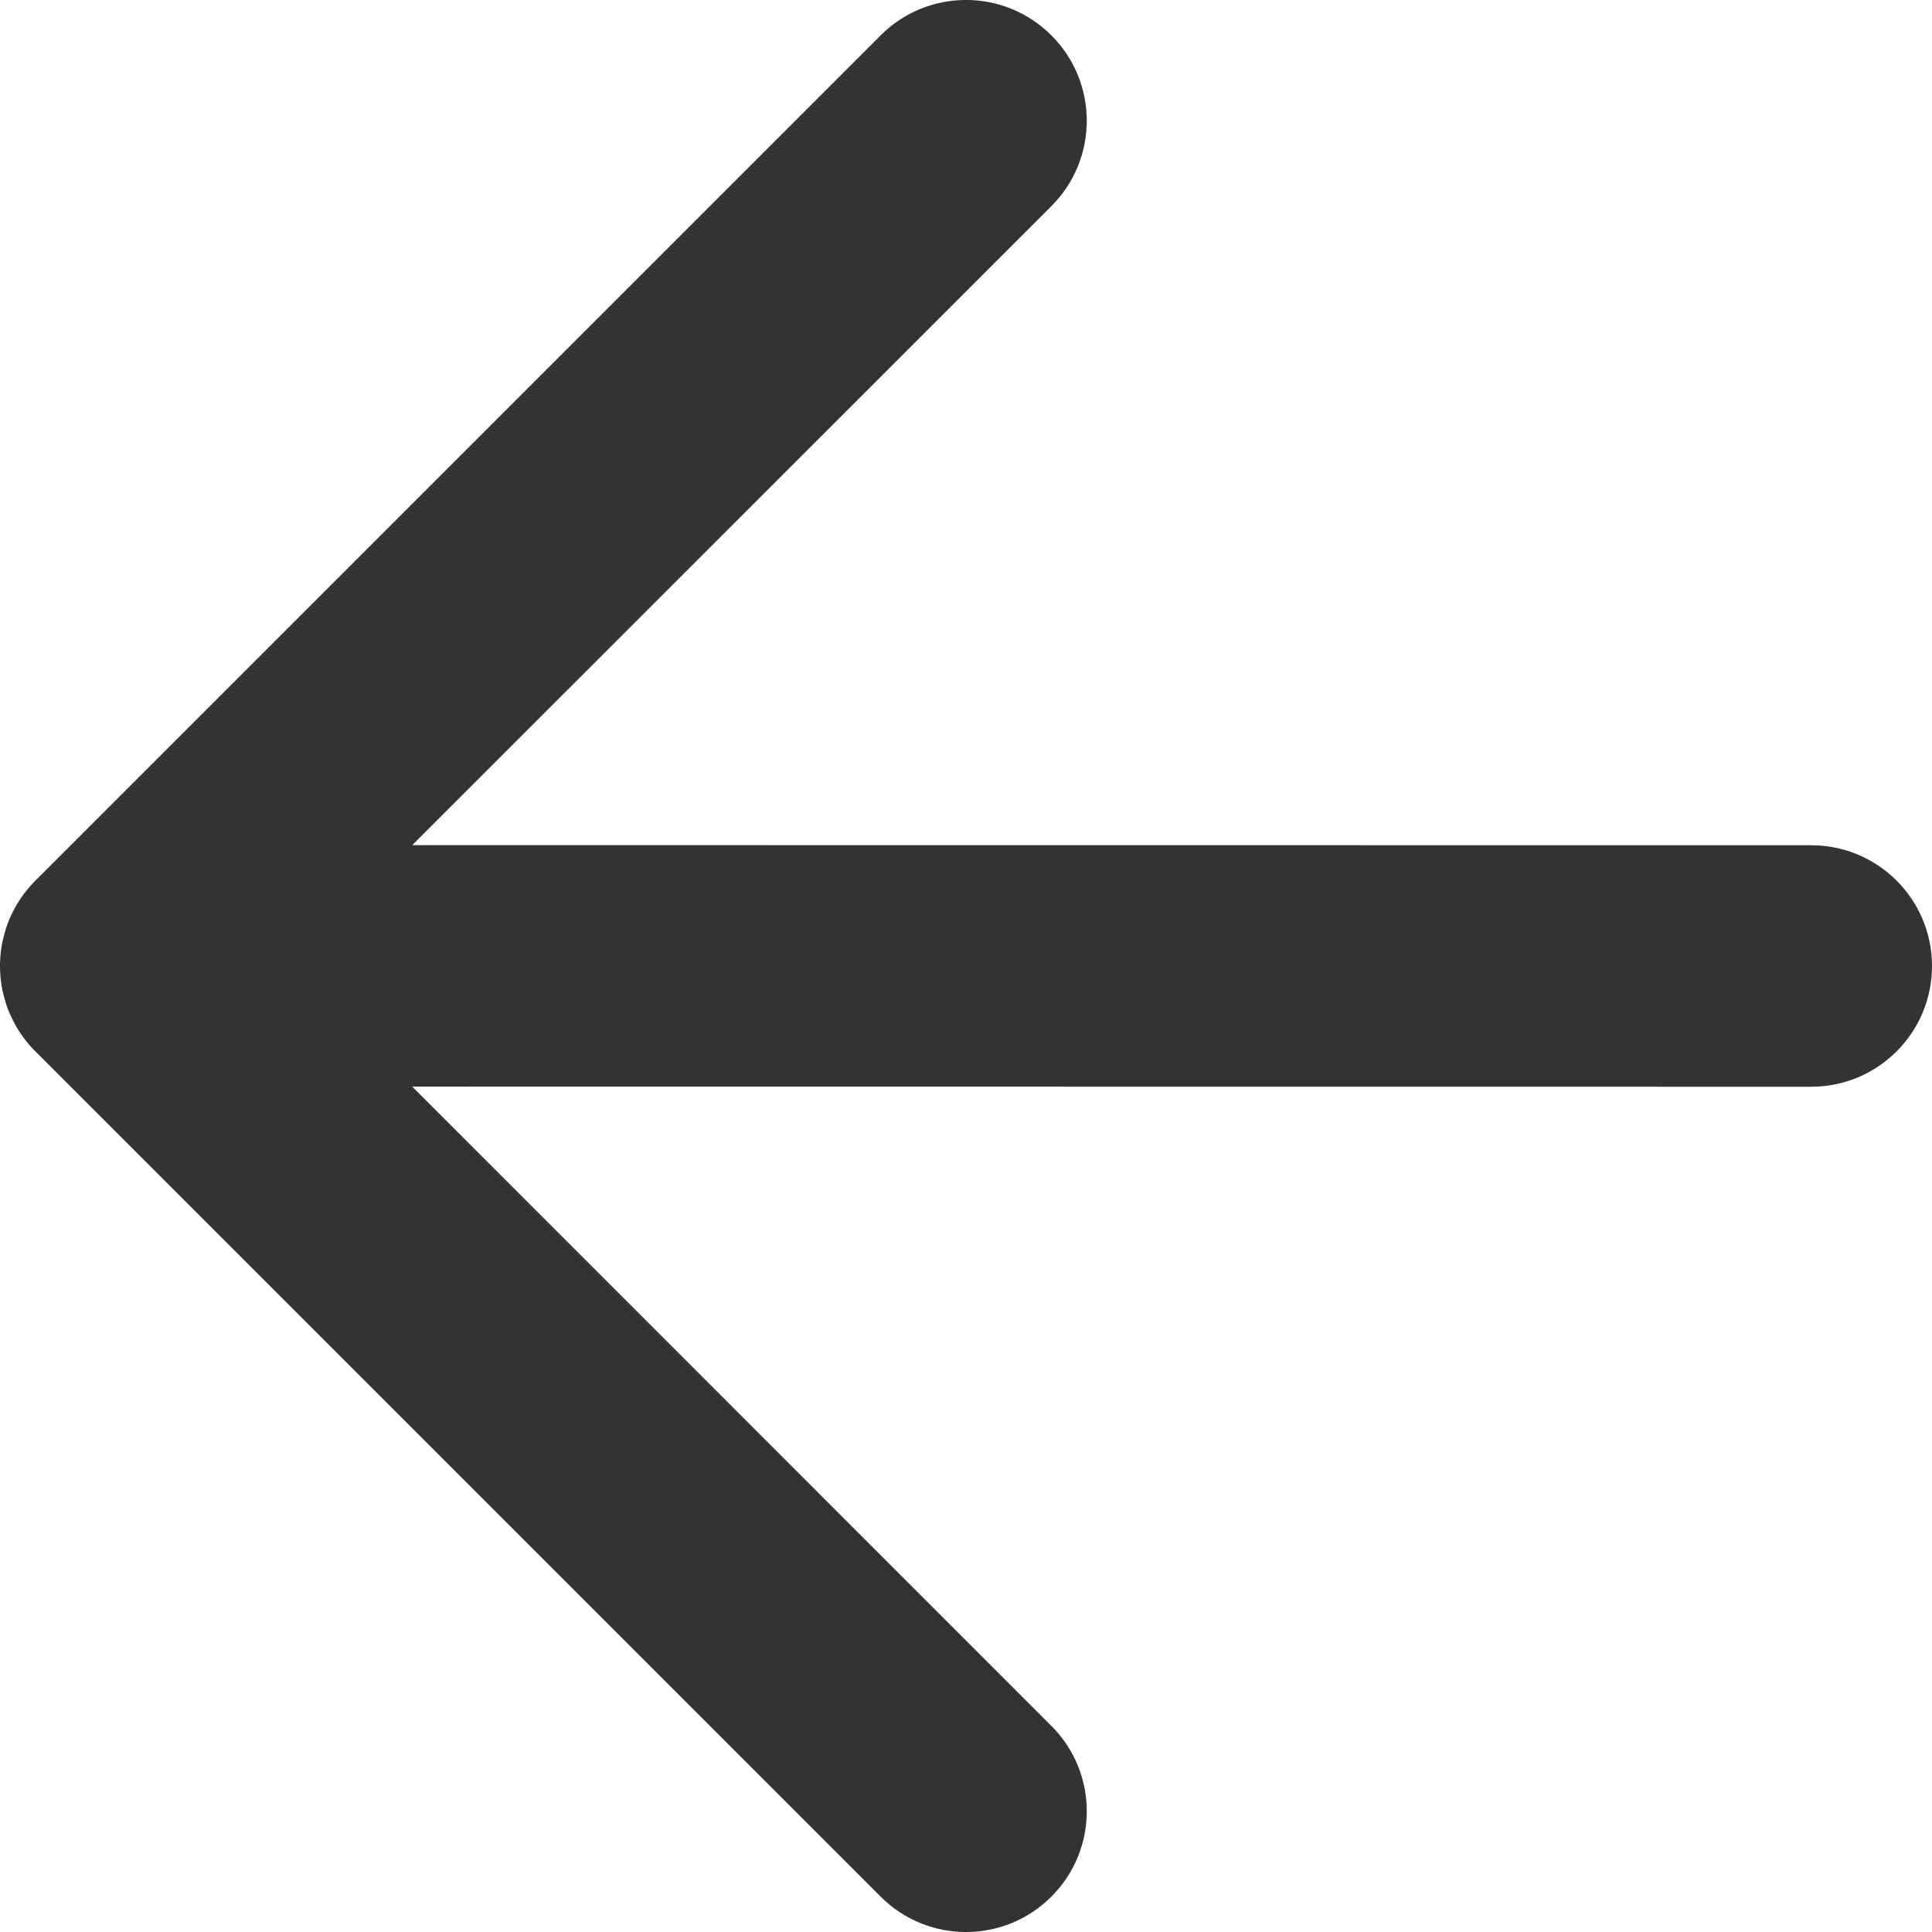 <svg width="16" height="16" viewBox="0 0 16 16" fill="none" xmlns="http://www.w3.org/2000/svg">
<g clip-path="url(#clip0_18916_80425)">
<path d="M8.707 0.293C9.098 0.683 9.098 1.317 8.707 1.707L3.414 6.999L15 7C15.552 7 16 7.448 16 8C16 8.552 15.552 9 15 9L3.414 8.999L8.707 14.293C9.098 14.683 9.098 15.317 8.707 15.707C8.317 16.098 7.683 16.098 7.293 15.707L0.293 8.707L0.22 8.625C0.217 8.623 0.215 8.62 0.213 8.617L0.293 8.707C0.257 8.672 0.225 8.634 0.196 8.595C0.178 8.571 0.162 8.546 0.146 8.521C0.139 8.509 0.131 8.496 0.125 8.484C0.114 8.464 0.103 8.444 0.094 8.423C0.086 8.406 0.078 8.389 0.071 8.371C0.063 8.352 0.056 8.332 0.05 8.312C0.045 8.297 0.04 8.281 0.036 8.266C0.03 8.244 0.025 8.223 0.02 8.201C0.017 8.183 0.014 8.166 0.011 8.148C0.008 8.13 0.006 8.11 0.004 8.09C0.002 8.066 0.001 8.043 0 8.019C6.67474e-05 8.013 0 8.007 0 8L0 7.981C0.001 7.957 0.002 7.934 0.004 7.911L0 8C0 7.949 0.004 7.9 0.011 7.851C0.014 7.834 0.017 7.817 0.02 7.799C0.025 7.777 0.03 7.756 0.036 7.734C0.04 7.719 0.045 7.703 0.05 7.688C0.056 7.668 0.063 7.648 0.071 7.629C0.078 7.611 0.086 7.594 0.094 7.577C0.103 7.556 0.114 7.536 0.125 7.516C0.131 7.504 0.139 7.491 0.146 7.479C0.162 7.454 0.178 7.429 0.196 7.405C0.202 7.397 0.207 7.39 0.213 7.383C0.238 7.352 0.264 7.321 0.293 7.293L7.293 0.293C7.683 -0.098 8.317 -0.098 8.707 0.293Z" fill="#333333"/>
</g>
<defs>
<clipPath id="clip0_18916_80425">
<rect width="16" height="16" fill="white"/>
</clipPath>
</defs>
</svg>
